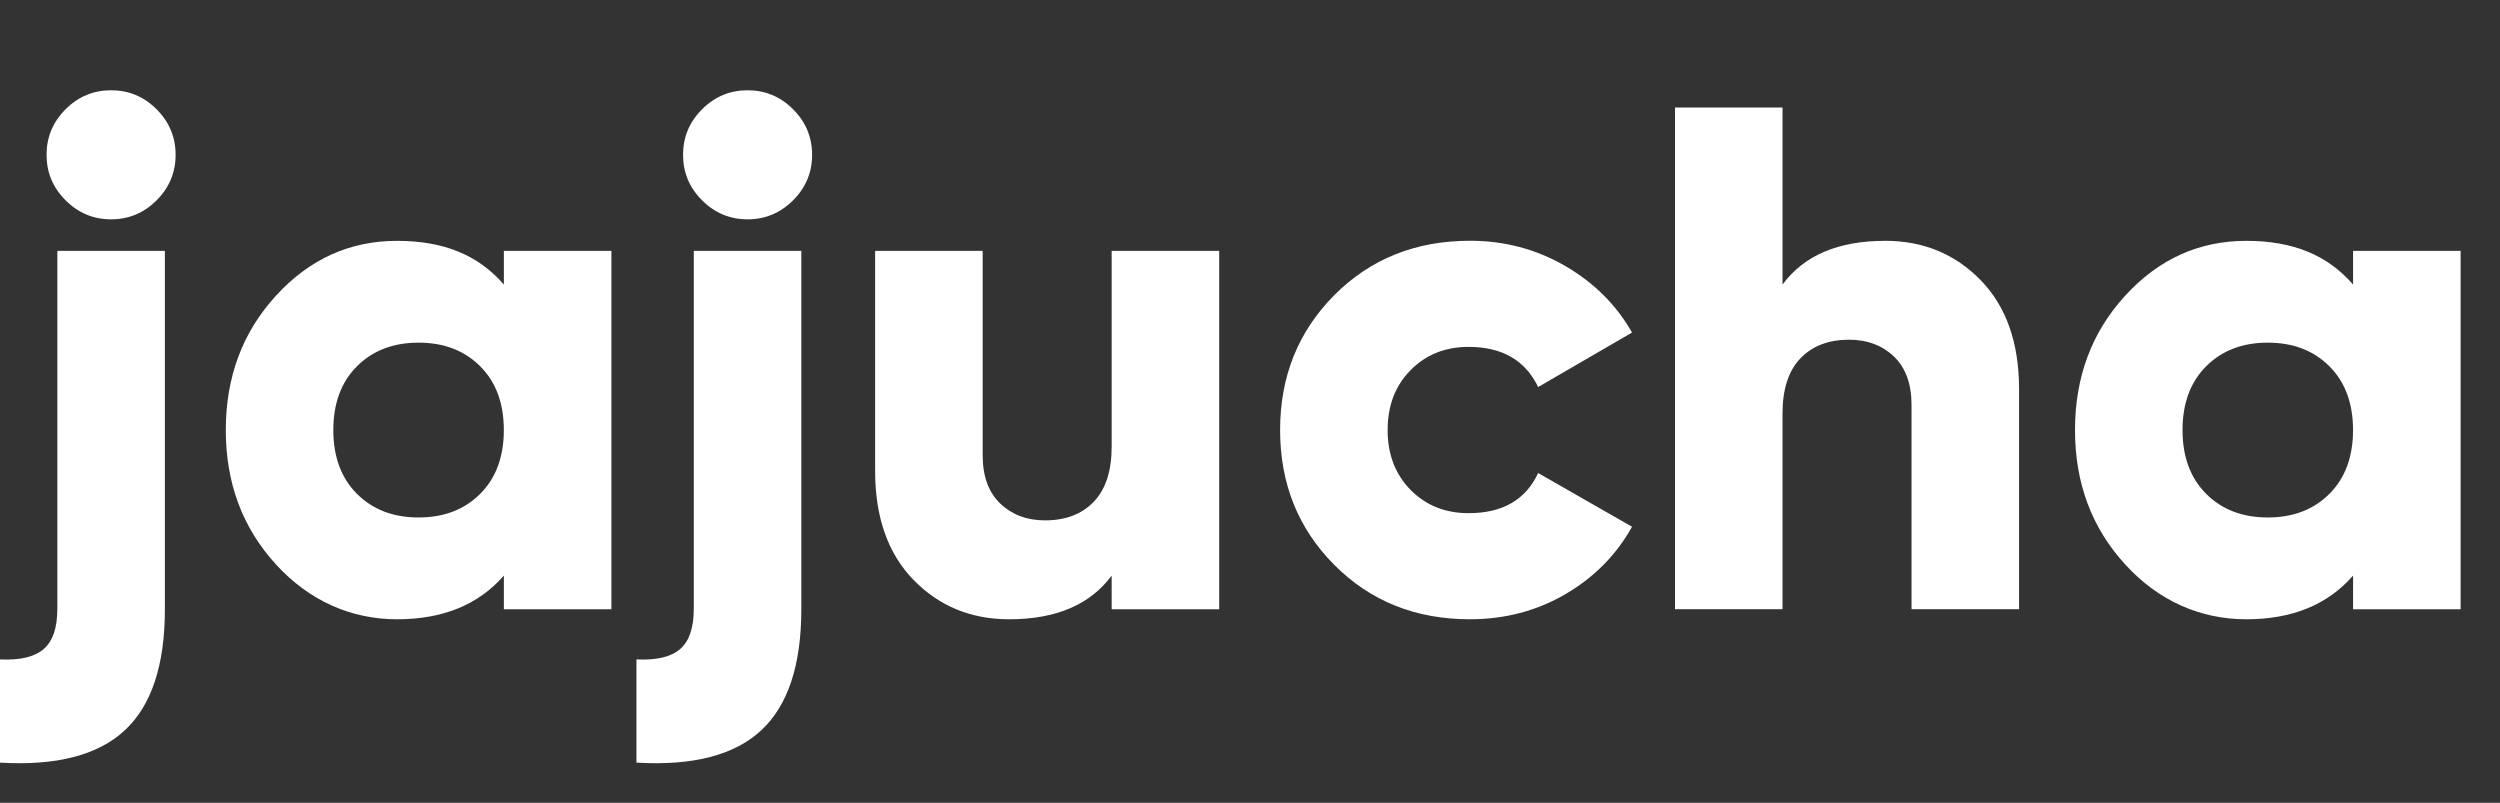 <?xml version="1.0" encoding="UTF-8"?>
<svg id="Layer_2" data-name="Layer 2" xmlns="http://www.w3.org/2000/svg" viewBox="0 0 568 182.39">
  <rect x="0" y="0" width="568" height="182.39" fill="#333333" stroke="none"/>
  <defs>
    <style>
      .cls-1 {
        fill: #fff;
        stroke-width: 0px;
      }
    </style>
  </defs>
  <g id="Layer_1-2" data-name="Layer 1">
    <g>
      <path class="cls-1" d="M13.03,138.42V57h24.43v81.42c0,12.7-3.04,21.88-9.12,27.52-6.08,5.64-15.53,8.09-28.34,7.33v-23.45c4.56.22,7.87-.57,9.93-2.36,2.06-1.79,3.09-4.8,3.09-9.04ZM35.58,45.51c-2.88,2.88-6.33,4.32-10.34,4.32s-7.46-1.44-10.34-4.32c-2.88-2.88-4.32-6.32-4.32-10.34s1.44-7.46,4.32-10.34,6.32-4.32,10.34-4.32,7.46,1.44,10.34,4.32c2.88,2.88,4.32,6.33,4.32,10.34s-1.44,7.47-4.32,10.34Z"/>
      <path class="cls-1" d="M114.48,57h24.43v81.42h-24.43v-7.65c-5.76,6.62-13.84,9.93-24.26,9.93s-19.92-4.15-27.52-12.46c-7.6-8.31-11.4-18.48-11.4-30.53s3.8-22.23,11.4-30.53c7.6-8.31,16.77-12.46,27.52-12.46s18.51,3.31,24.26,9.93v-7.65ZM81.1,112.2c3.58,3.58,8.25,5.37,14,5.37s10.42-1.79,14-5.37,5.37-8.41,5.37-14.49-1.79-10.91-5.37-14.49c-3.58-3.58-8.25-5.37-14-5.37s-10.42,1.79-14,5.37c-3.58,3.58-5.37,8.42-5.37,14.49s1.79,10.91,5.37,14.49Z"/>
      <path class="cls-1" d="M157.63,138.42V57h24.43v81.42c0,12.7-3.04,21.88-9.12,27.52-6.08,5.64-15.53,8.09-28.34,7.33v-23.45c4.56.22,7.87-.57,9.93-2.36,2.06-1.79,3.09-4.8,3.09-9.04ZM180.19,45.51c-2.88,2.88-6.33,4.32-10.34,4.32s-7.46-1.44-10.34-4.32c-2.88-2.88-4.32-6.32-4.32-10.34s1.44-7.46,4.32-10.34,6.32-4.32,10.34-4.32,7.46,1.44,10.34,4.32c2.88,2.88,4.32,6.33,4.32,10.34s-1.44,7.47-4.32,10.34Z"/>
      <path class="cls-1" d="M252.57,57h24.43v81.42h-24.43v-7.65c-4.88,6.62-12.65,9.93-23.29,9.93-8.69,0-15.93-2.99-21.74-8.96-5.81-5.97-8.71-14.22-8.71-24.75v-49.99h24.43v46.41c0,4.78,1.33,8.44,3.99,10.99,2.66,2.55,6.05,3.83,10.18,3.83,4.67,0,8.36-1.41,11.07-4.23,2.71-2.82,4.07-7,4.07-12.54v-44.46Z"/>
      <path class="cls-1" d="M333.99,140.7c-12.38,0-22.66-4.12-30.86-12.38-8.2-8.25-12.29-18.46-12.29-30.62s4.1-22.36,12.29-30.62c8.2-8.25,18.48-12.38,30.86-12.38,7.82,0,15.01,1.9,21.58,5.7,6.57,3.8,11.64,8.85,15.23,15.15l-21.33,12.38c-2.93-6.08-8.2-9.12-15.8-9.12-5.32,0-9.72,1.77-13.19,5.29-3.48,3.53-5.21,8.06-5.21,13.6s1.74,10.07,5.21,13.6c3.47,3.53,7.87,5.29,13.19,5.29,7.71,0,12.97-3.04,15.8-9.12l21.33,12.21c-3.58,6.41-8.63,11.51-15.14,15.31s-13.74,5.7-21.66,5.7Z"/>
      <path class="cls-1" d="M428.28,54.71c8.68,0,15.93,2.99,21.74,8.96,5.81,5.97,8.71,14.22,8.71,24.75v49.99h-24.43v-46.41c0-4.78-1.33-8.44-3.99-10.99-2.66-2.55-6.05-3.83-10.18-3.83-4.67,0-8.36,1.41-11.07,4.23-2.71,2.82-4.07,7-4.07,12.54v44.46h-24.43V24.43h24.43v40.22c4.88-6.62,12.65-9.93,23.29-9.93Z"/>
      <path class="cls-1" d="M534.62,57h24.43v81.42h-24.43v-7.65c-5.76,6.62-13.84,9.93-24.26,9.93s-19.92-4.15-27.52-12.46c-7.6-8.31-11.4-18.48-11.4-30.53s3.8-22.23,11.4-30.53c7.6-8.31,16.77-12.46,27.52-12.46s18.51,3.31,24.26,9.93v-7.65ZM501.24,112.2c3.58,3.58,8.25,5.37,14,5.37s10.42-1.79,14-5.37,5.37-8.41,5.37-14.49-1.79-10.91-5.37-14.49c-3.58-3.58-8.25-5.37-14-5.37s-10.42,1.79-14,5.37c-3.58,3.58-5.37,8.42-5.37,14.49s1.79,10.91,5.37,14.49Z"/>
    </g>
  </g>
</svg>